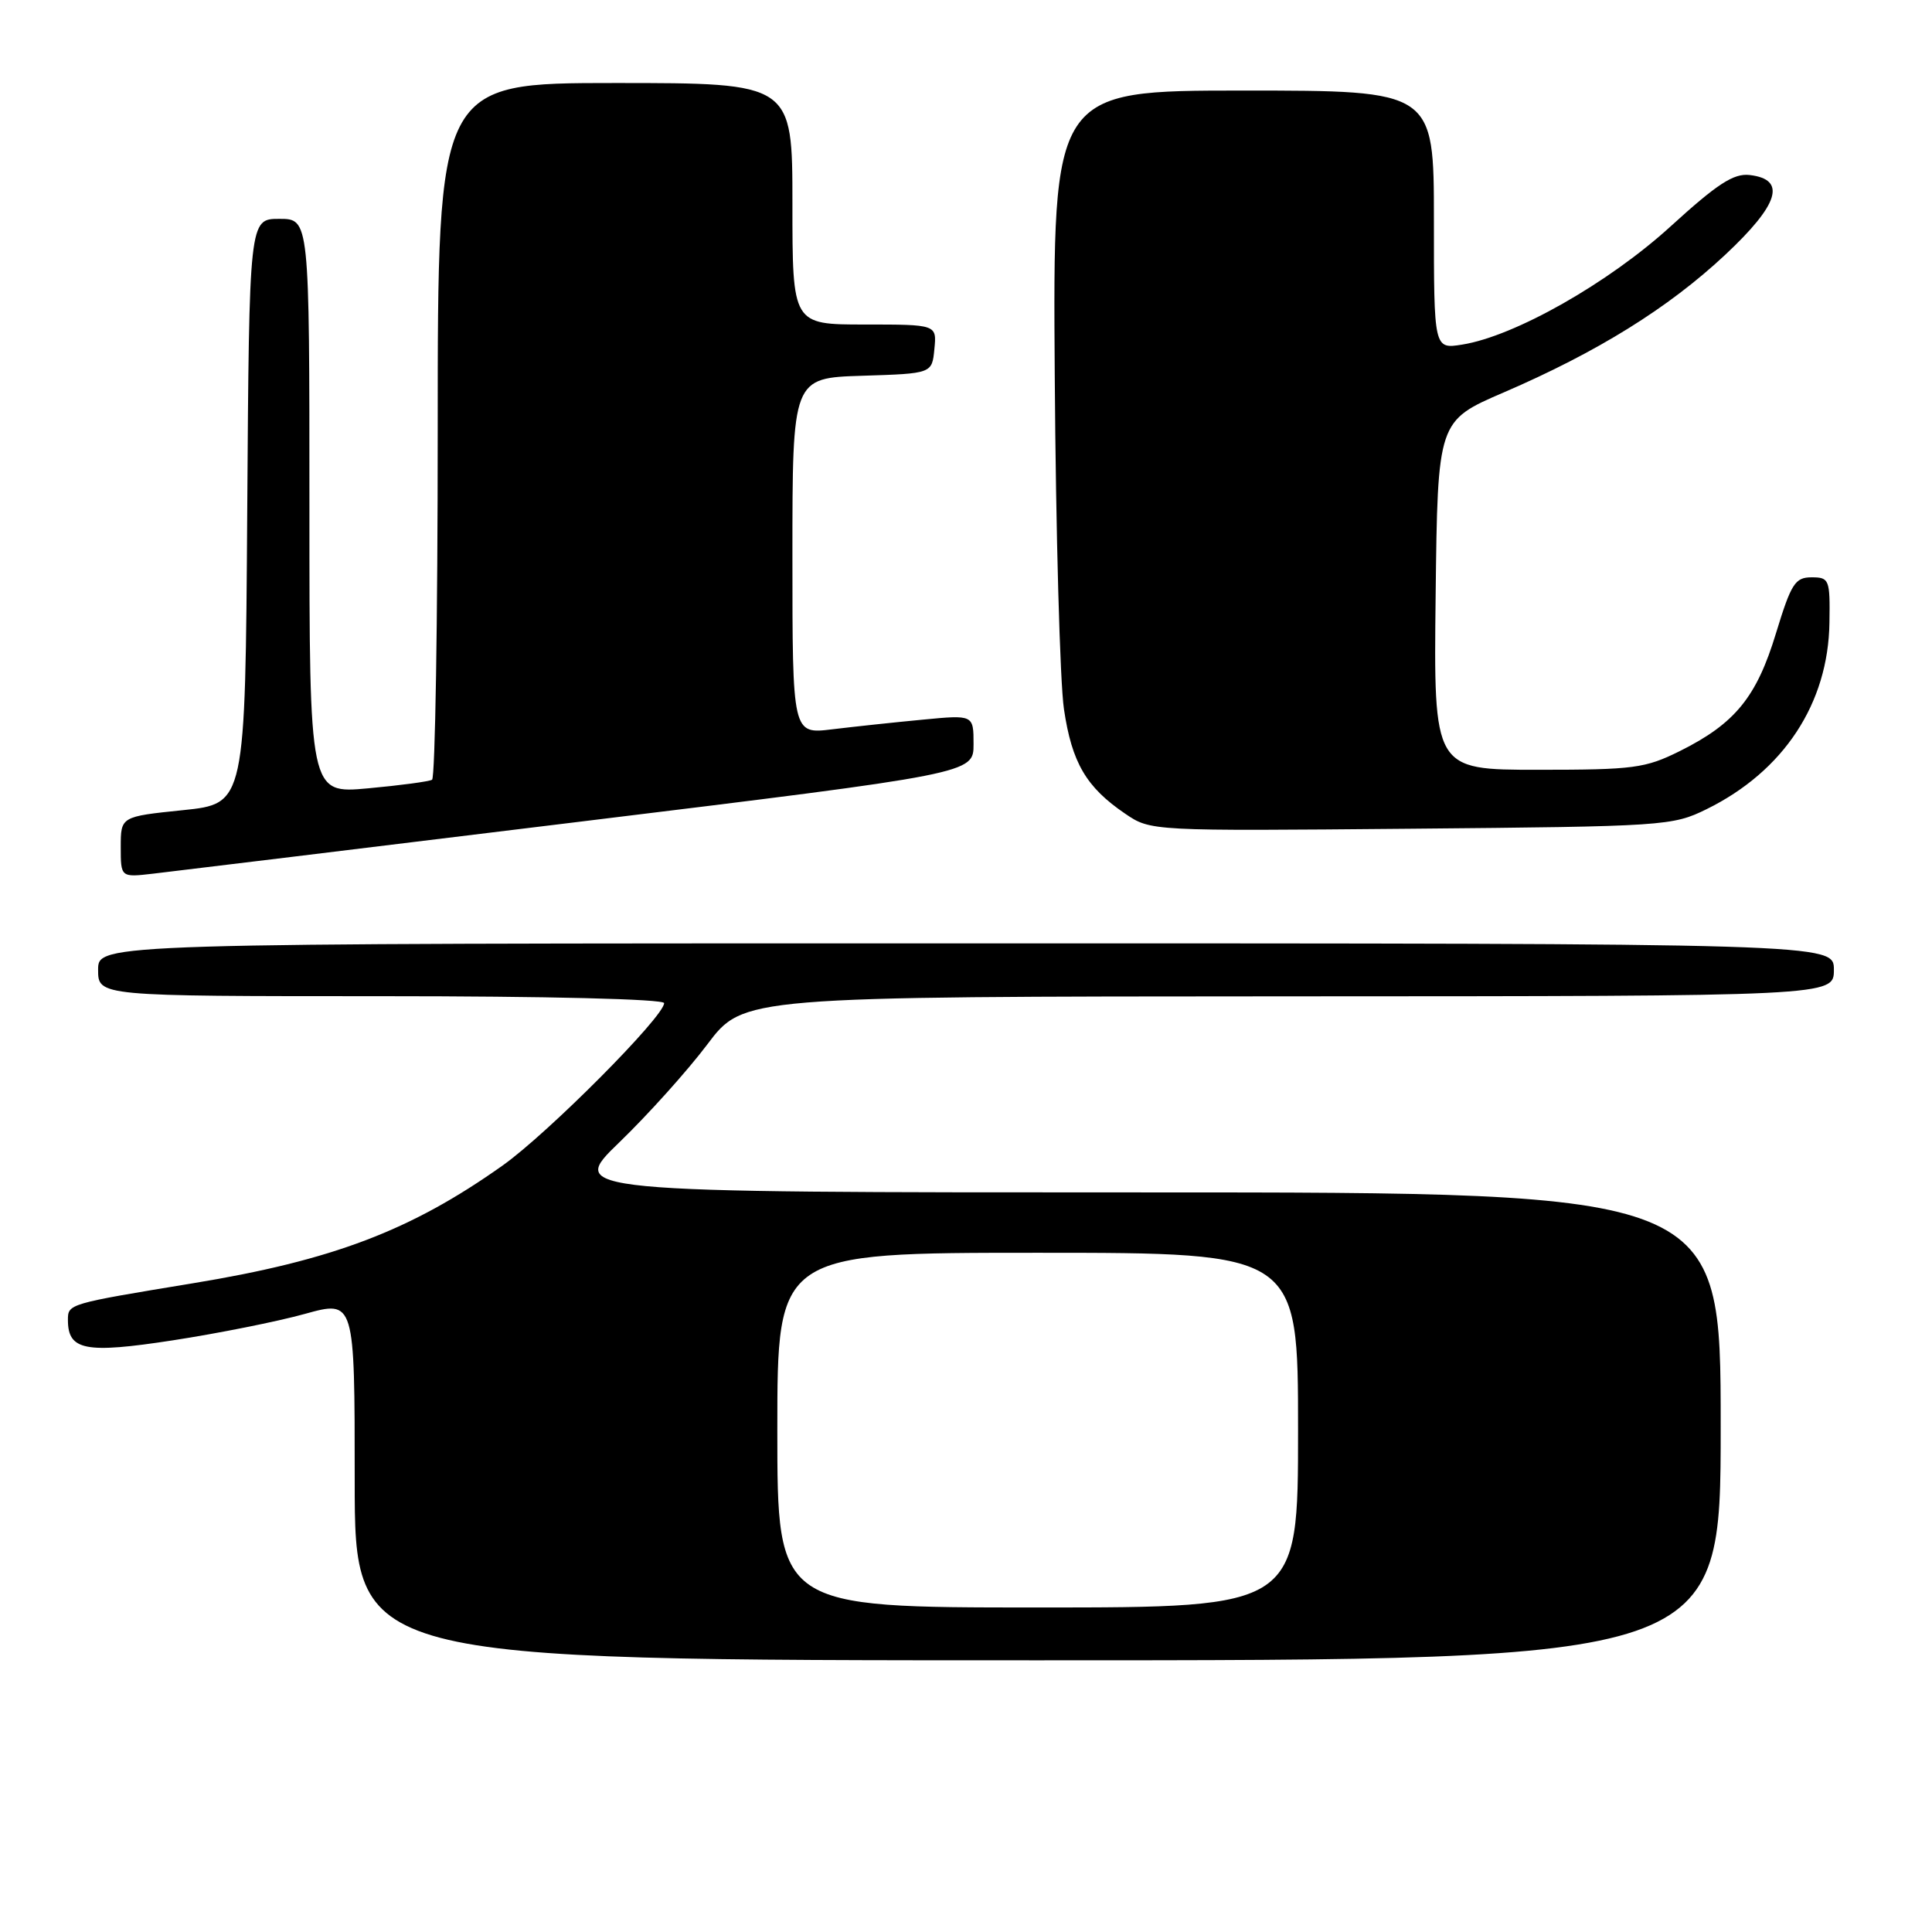 <?xml version="1.0" encoding="UTF-8" standalone="no"?>
<!DOCTYPE svg PUBLIC "-//W3C//DTD SVG 1.1//EN" "http://www.w3.org/Graphics/SVG/1.1/DTD/svg11.dtd" >
<svg xmlns="http://www.w3.org/2000/svg" xmlns:xlink="http://www.w3.org/1999/xlink" version="1.1" viewBox="0 0 256 256">
 <g >
 <path fill="currentColor"
d=" M 228.00 189.00 C 228.00 158.00 228.00 158.00 151.60 158.00 C 75.19 158.00 75.19 158.00 82.08 151.35 C 85.87 147.69 91.11 141.86 93.73 138.38 C 98.50 132.05 98.50 132.05 170.75 132.02 C 243.00 132.00 243.00 132.00 243.00 128.50 C 243.00 125.00 243.00 125.00 128.00 125.00 C 13.00 125.00 13.00 125.00 13.00 128.50 C 13.00 132.00 13.00 132.00 50.50 132.00 C 72.57 132.00 88.00 132.38 88.00 132.92 C 88.00 134.70 72.58 150.20 66.58 154.45 C 54.42 163.07 44.05 167.01 25.50 170.05 C 9.04 172.76 9.00 172.77 9.00 174.90 C 9.00 178.94 11.29 179.39 22.91 177.60 C 28.89 176.68 36.76 175.11 40.39 174.10 C 47.00 172.27 47.00 172.27 47.00 196.13 C 47.00 220.00 47.00 220.00 137.50 220.00 C 228.00 220.00 228.00 220.00 228.00 189.00 Z  M 76.75 108.89 C 129.00 102.50 129.00 102.50 129.00 98.61 C 129.00 94.71 129.00 94.71 122.25 95.36 C 118.54 95.71 113.14 96.29 110.25 96.64 C 105.00 97.28 105.00 97.28 105.00 73.68 C 105.00 50.08 105.00 50.08 114.25 49.79 C 123.50 49.50 123.50 49.50 123.81 46.25 C 124.13 43.00 124.13 43.00 114.56 43.00 C 105.00 43.00 105.00 43.00 105.00 27.00 C 105.00 11.00 105.00 11.00 81.50 11.00 C 58.00 11.00 58.00 11.00 58.00 56.94 C 58.00 82.21 57.66 103.08 57.25 103.32 C 56.84 103.56 53.01 104.07 48.75 104.46 C 41.00 105.17 41.00 105.17 41.00 67.09 C 41.00 29.00 41.00 29.00 37.01 29.00 C 33.02 29.00 33.02 29.00 32.76 67.75 C 32.50 106.50 32.50 106.50 24.25 107.35 C 16.00 108.20 16.00 108.20 16.00 112.23 C 16.00 116.26 16.00 116.26 20.25 115.77 C 22.59 115.50 48.01 112.41 76.75 108.89 Z  M 226.13 107.22 C 236.35 102.19 242.26 93.21 242.41 82.50 C 242.50 76.77 242.39 76.50 240.04 76.50 C 237.86 76.50 237.34 77.32 235.33 83.90 C 232.76 92.37 229.91 95.87 222.61 99.51 C 218.00 101.80 216.51 102.00 203.79 102.00 C 189.96 102.00 189.96 102.00 190.23 78.88 C 190.50 55.77 190.50 55.77 199.25 52.00 C 211.68 46.64 221.05 40.82 228.58 33.78 C 235.75 27.07 236.77 23.76 231.83 23.19 C 229.71 22.95 227.56 24.35 221.35 30.01 C 213.12 37.51 200.71 44.55 193.75 45.66 C 190.00 46.26 190.00 46.26 190.00 29.13 C 190.00 12.00 190.00 12.00 164.75 12.00 C 139.50 12.00 139.50 12.00 139.76 49.75 C 139.90 70.51 140.45 90.41 140.98 93.97 C 142.03 101.06 143.92 104.30 149.08 107.81 C 152.47 110.12 152.47 110.12 186.98 109.81 C 220.58 109.51 221.62 109.44 226.13 107.22 Z  M 103.00 189.50 C 103.00 166.00 103.00 166.00 137.50 166.00 C 172.00 166.00 172.00 166.00 172.00 189.50 C 172.00 213.00 172.00 213.00 137.50 213.00 C 103.00 213.00 103.00 213.00 103.00 189.50 Z "/>
</g>
</svg>
